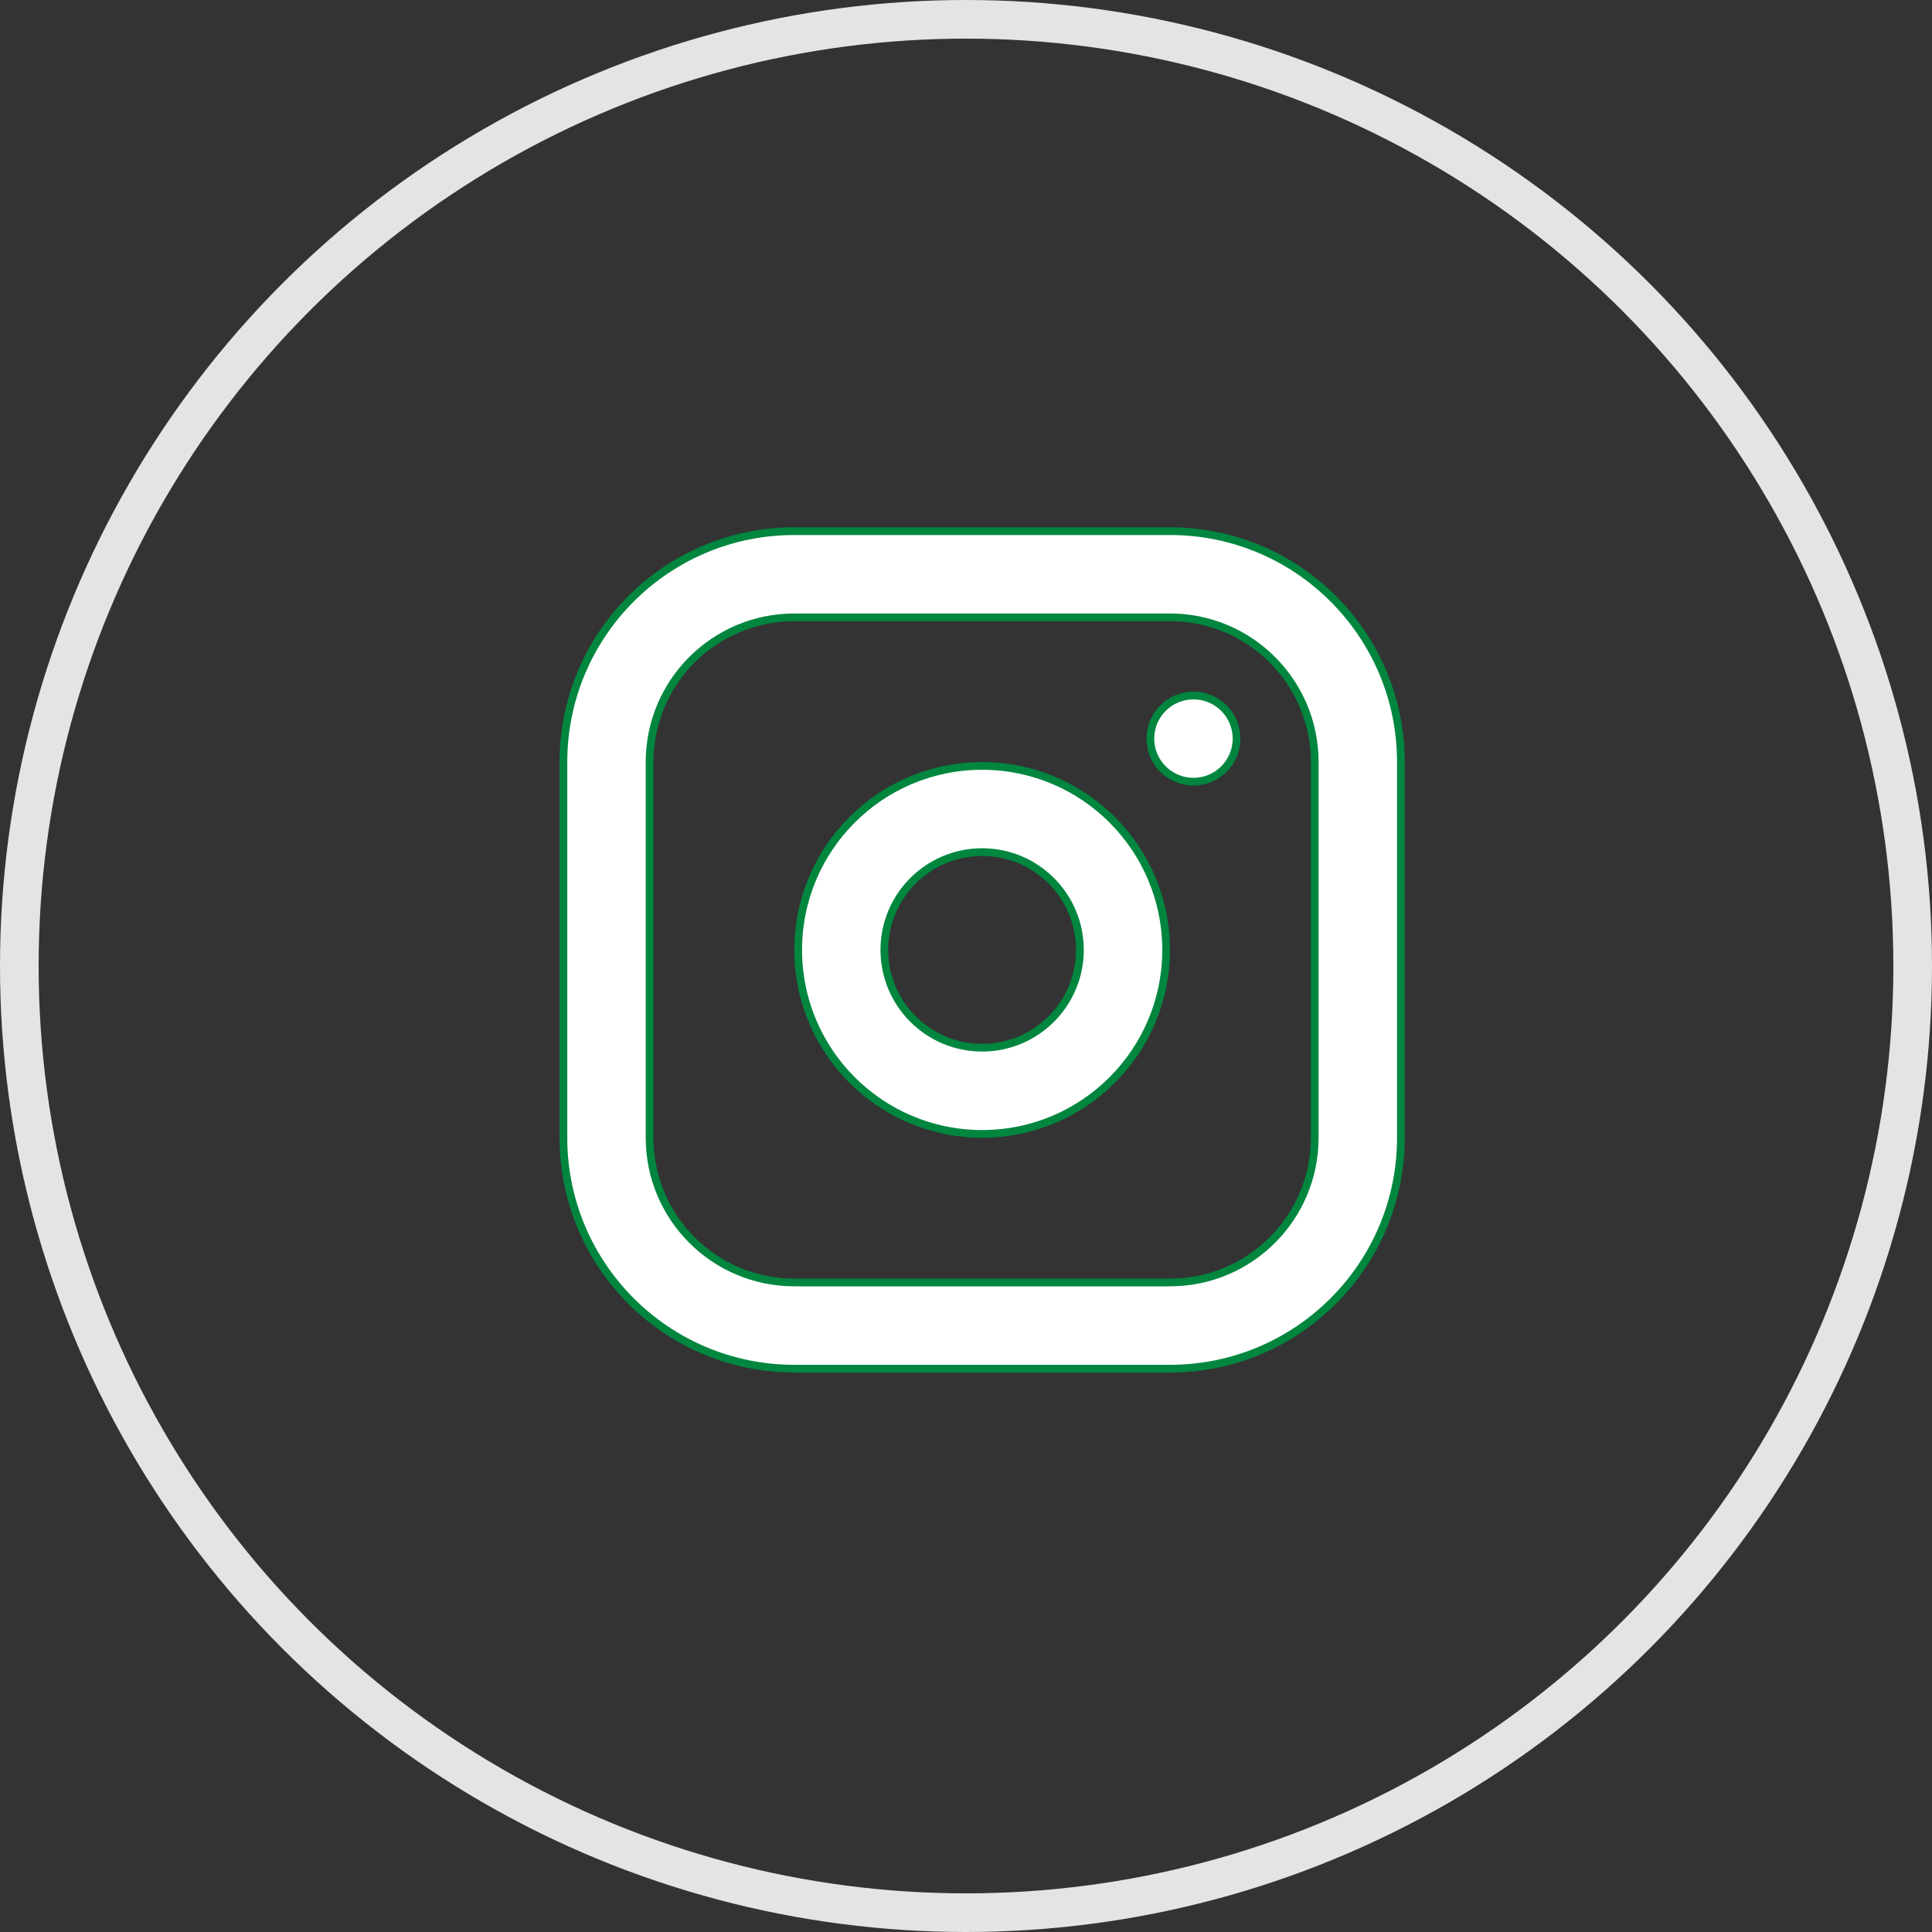 <svg width="50" height="50" viewBox="0 0 50 50" fill="none" xmlns="http://www.w3.org/2000/svg">
<rect x="0" y="0" width="50" height="50" fill="#333333" stroke="none"/>
<circle cx="25" cy="25" r="24.5" stroke="#E4E4E4"/>
<path d="M30.279 13.746C33.58 13.746 36.255 16.422 36.255 19.722V29.445C36.255 32.745 33.58 35.421 30.279 35.421H20.557C17.256 35.421 14.581 32.745 14.581 29.445V19.722C14.581 16.422 17.256 13.746 20.557 13.746H30.279ZM30.279 15.977H20.557C18.488 15.977 16.811 17.654 16.811 19.722V29.445C16.811 31.513 18.488 33.19 20.557 33.19H30.279C32.348 33.19 34.025 31.513 34.025 29.445V19.722C34.025 17.654 32.348 15.977 30.279 15.977ZM25.418 19.822C28.047 19.822 30.179 21.954 30.179 24.584C30.179 27.213 28.047 29.345 25.418 29.345C22.788 29.345 20.657 27.213 20.657 24.584C20.657 21.954 22.788 19.822 25.418 19.822ZM25.418 22.053C24.02 22.053 22.887 23.186 22.887 24.584C22.887 25.981 24.02 27.114 25.418 27.114C26.816 27.114 27.948 25.981 27.948 24.584C27.948 23.186 26.816 22.053 25.418 22.053ZM30.887 18C31.503 18 32.002 18.499 32.002 19.115C32.002 19.731 31.503 20.23 30.887 20.23C30.271 20.23 29.771 19.731 29.771 19.115C29.771 18.499 30.271 18 30.887 18Z" fill="white" stroke="#00863E" stroke-width="0.2"/>
</svg>
